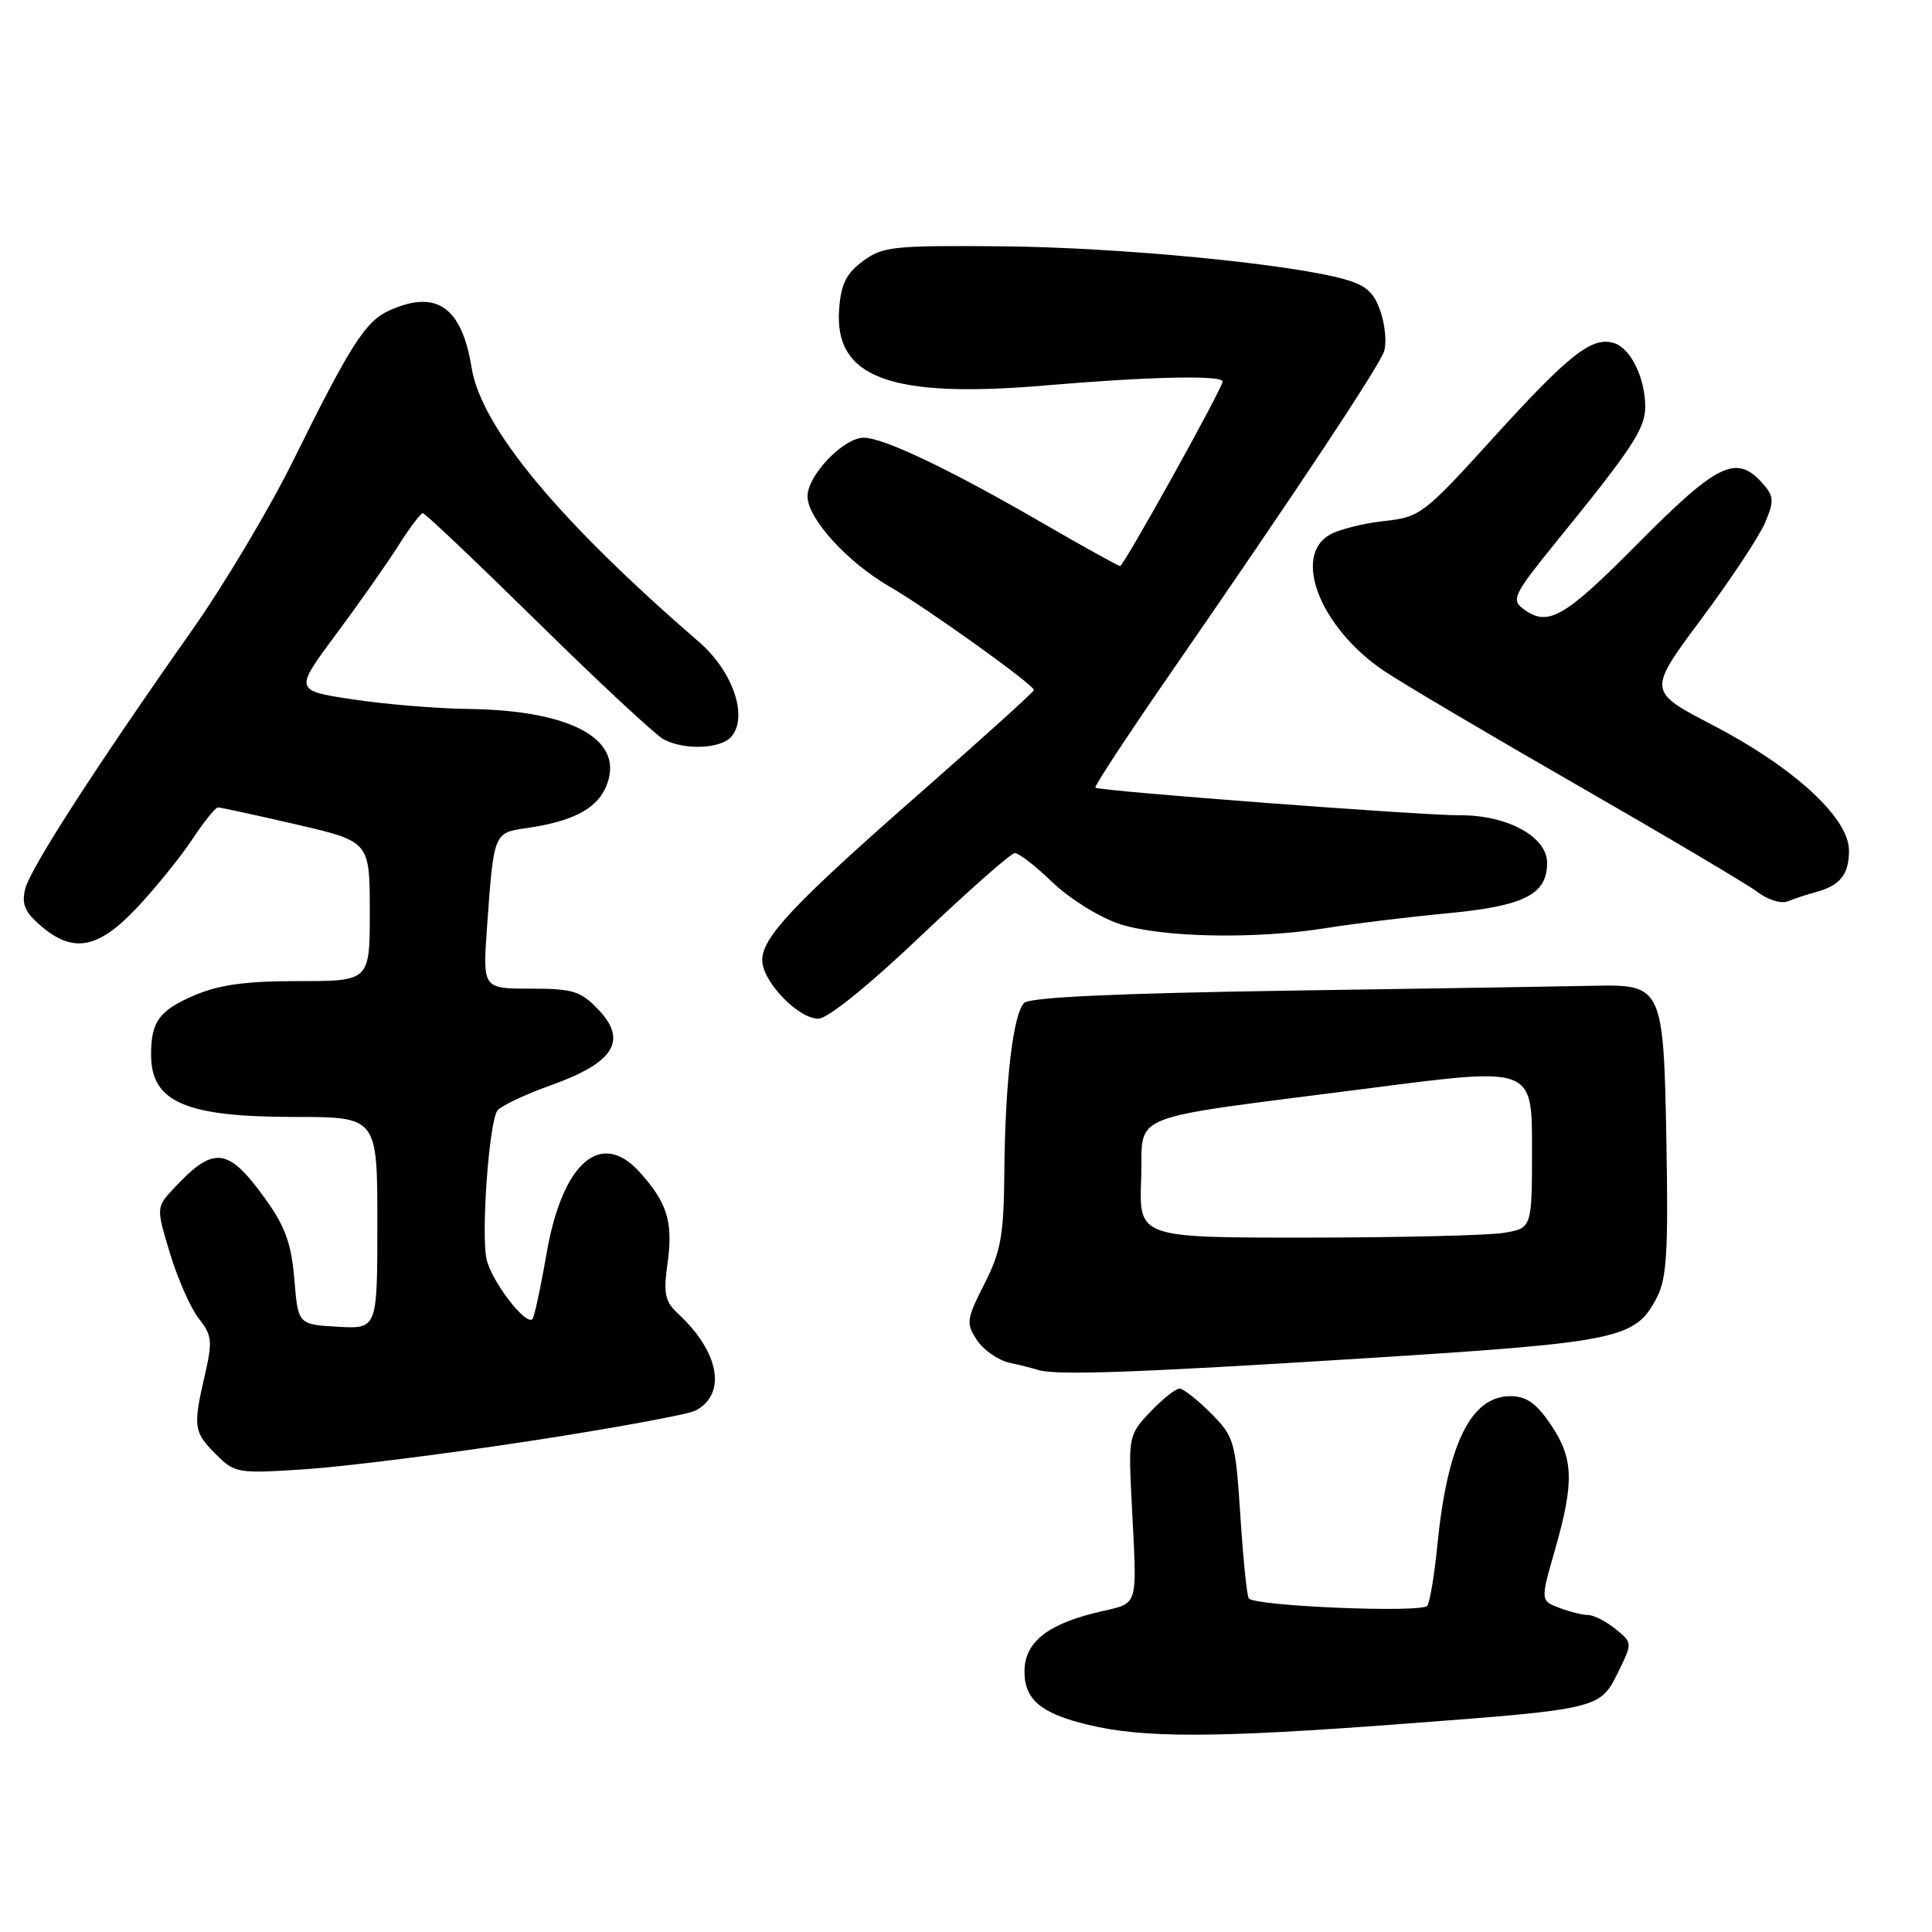 <?xml version="1.0" encoding="UTF-8" standalone="no"?>
<!DOCTYPE svg PUBLIC "-//W3C//DTD SVG 1.1//EN" "http://www.w3.org/Graphics/SVG/1.1/DTD/svg11.dtd" >
<svg xmlns="http://www.w3.org/2000/svg" xmlns:xlink="http://www.w3.org/1999/xlink" version="1.1" viewBox="0 0 256 256">
 <g >
 <path fill="currentColor"
d=" M 185.50 228.45 C 211.98 226.46 212.02 226.45 214.41 221.57 C 216.32 217.68 216.32 217.68 214.05 215.84 C 212.80 214.83 211.18 214.00 210.45 214.00 C 209.73 214.00 208.00 213.57 206.62 213.05 C 204.11 212.09 204.11 212.09 206.06 205.30 C 208.62 196.34 208.51 193.21 205.46 188.73 C 203.55 185.91 202.24 185.00 200.12 185.00 C 194.89 185.00 191.77 191.38 190.45 204.82 C 190.07 208.64 189.48 212.22 189.13 212.77 C 188.52 213.74 166.51 212.85 165.48 211.81 C 165.23 211.57 164.73 206.67 164.36 200.93 C 163.70 190.90 163.55 190.38 160.44 187.25 C 158.66 185.46 156.79 184.00 156.29 184.00 C 155.78 184.00 154.06 185.37 152.45 187.05 C 149.64 189.98 149.54 190.43 149.89 197.80 C 150.67 213.96 151.22 212.17 145.00 213.74 C 138.59 215.35 135.75 217.73 135.75 221.49 C 135.75 225.21 137.92 227.03 144.16 228.54 C 151.52 230.32 160.99 230.30 185.50 228.45 Z  M 70.09 190.96 C 81.26 189.25 91.21 187.42 92.19 186.90 C 96.31 184.69 95.32 179.17 89.90 174.12 C 88.08 172.43 87.88 171.47 88.48 167.17 C 89.20 161.88 88.38 159.29 84.70 155.25 C 79.58 149.63 74.52 154.09 72.43 166.05 C 71.64 170.62 70.79 174.55 70.55 174.79 C 69.65 175.68 65.10 169.73 64.47 166.84 C 63.74 163.53 64.78 148.98 65.87 147.21 C 66.25 146.60 69.46 145.06 73.00 143.80 C 81.38 140.81 83.21 137.88 79.27 133.76 C 76.93 131.31 75.90 131.00 70.29 131.00 C 63.95 131.00 63.95 131.00 64.54 122.75 C 65.42 110.36 65.43 110.34 69.74 109.73 C 75.68 108.89 78.93 107.25 80.22 104.43 C 83.07 98.15 76.05 94.11 62.00 93.94 C 57.88 93.89 51.01 93.32 46.74 92.67 C 38.99 91.50 38.99 91.50 44.54 84.03 C 47.60 79.92 51.31 74.63 52.80 72.28 C 54.28 69.93 55.74 68.00 56.03 68.00 C 56.33 68.00 63.18 74.51 71.27 82.46 C 79.35 90.41 86.85 97.38 87.92 97.96 C 90.71 99.45 95.55 99.24 96.94 97.58 C 99.16 94.90 97.09 88.92 92.60 85.04 C 73.98 68.94 63.76 56.61 62.49 48.72 C 61.18 40.63 57.81 38.31 51.52 41.17 C 48.43 42.58 46.39 45.77 38.91 60.91 C 35.77 67.29 29.71 77.45 25.45 83.50 C 12.68 101.64 4.02 115.06 3.34 117.78 C 2.84 119.79 3.28 120.85 5.40 122.67 C 9.72 126.38 13.03 125.74 18.22 120.20 C 20.69 117.56 23.96 113.51 25.49 111.20 C 27.02 108.89 28.54 107.00 28.88 106.99 C 29.22 106.99 33.89 108.00 39.25 109.24 C 48.99 111.50 48.99 111.50 49.00 120.75 C 49.00 130.00 49.00 130.00 39.58 130.00 C 32.55 130.00 29.04 130.48 25.73 131.90 C 21.08 133.89 19.99 135.41 20.02 139.83 C 20.05 146.03 24.62 148.00 38.95 148.00 C 50.00 148.00 50.00 148.00 50.00 162.05 C 50.00 176.10 50.00 176.10 44.75 175.80 C 39.50 175.50 39.50 175.50 39.00 169.50 C 38.60 164.75 37.80 162.52 35.12 158.81 C 30.22 152.00 28.34 151.78 23.09 157.40 C 20.68 159.97 20.68 159.97 22.53 166.10 C 23.55 169.46 25.26 173.34 26.34 174.71 C 28.09 176.94 28.18 177.71 27.15 182.17 C 25.56 189.07 25.65 189.74 28.60 192.69 C 31.13 195.22 31.44 195.27 40.49 194.68 C 45.60 194.34 58.93 192.67 70.09 190.96 Z  M 180.38 180.01 C 214.70 177.85 216.69 177.44 219.55 171.91 C 220.85 169.39 221.07 165.80 220.81 151.46 C 220.44 130.75 220.29 130.43 211.22 130.62 C 208.07 130.69 190.05 130.98 171.16 131.26 C 148.05 131.61 136.46 132.14 135.71 132.89 C 134.24 134.36 133.19 143.30 133.08 155.28 C 133.01 163.70 132.64 165.77 130.44 170.12 C 128.05 174.84 127.98 175.33 129.45 177.57 C 130.32 178.89 132.26 180.24 133.76 180.57 C 135.27 180.90 136.95 181.33 137.50 181.51 C 139.77 182.27 150.33 181.90 180.38 180.01 Z  M 122.00 124.03 C 128.32 118.02 133.93 113.07 134.46 113.05 C 134.99 113.02 137.24 114.76 139.46 116.91 C 141.70 119.07 145.63 121.52 148.28 122.41 C 153.79 124.24 166.37 124.49 175.81 122.96 C 179.28 122.40 186.41 121.53 191.66 121.03 C 201.98 120.06 205.00 118.54 205.00 114.33 C 205.00 110.88 199.74 108.00 193.50 108.03 C 188.33 108.05 145.78 104.83 145.14 104.37 C 144.94 104.23 149.70 97.00 155.72 88.31 C 171.81 65.03 182.61 48.75 183.38 46.60 C 183.75 45.55 183.56 43.20 182.96 41.38 C 182.10 38.78 181.07 37.83 178.18 37.01 C 170.94 34.96 148.23 32.77 132.84 32.64 C 118.37 32.51 116.96 32.66 114.34 34.60 C 112.13 36.24 111.43 37.64 111.19 40.97 C 110.52 50.07 117.99 52.83 138.56 51.07 C 152.26 49.90 162.00 49.69 162.00 50.55 C 162.00 51.43 148.91 75.00 148.42 75.00 C 148.18 75.00 143.60 72.46 138.24 69.36 C 125.91 62.21 117.08 58.00 114.44 58.00 C 111.77 58.00 107.00 62.98 107.00 65.77 C 107.00 68.70 112.28 74.50 117.89 77.74 C 122.81 80.57 137.00 90.74 137.00 91.43 C 137.00 91.66 130.32 97.70 122.15 104.87 C 105.19 119.74 101.00 124.18 101.00 127.23 C 101.00 130.03 105.78 135.01 108.44 134.98 C 109.68 134.97 115.08 130.61 122.00 124.03 Z  M 240.50 118.24 C 243.82 117.36 245.00 115.91 245.00 112.69 C 245.00 108.38 237.68 101.66 226.89 96.05 C 218.31 91.59 218.31 91.59 225.45 82.00 C 229.37 76.73 233.19 70.96 233.92 69.18 C 235.11 66.32 235.06 65.72 233.48 63.97 C 230.05 60.18 227.55 61.40 217.05 72.00 C 207.21 81.93 205.08 83.14 201.79 80.64 C 200.24 79.46 200.63 78.67 206.11 71.92 C 216.31 59.37 218.00 56.80 218.00 53.90 C 218.00 50.09 216.08 46.16 213.89 45.47 C 210.97 44.54 207.97 46.89 197.88 58.00 C 188.65 68.16 188.18 68.52 183.42 69.04 C 180.71 69.33 177.49 70.14 176.25 70.82 C 171.21 73.62 174.91 83.11 183.26 88.81 C 185.59 90.40 197.18 97.25 209.00 104.04 C 220.82 110.83 231.59 117.21 232.93 118.23 C 234.29 119.26 236.05 119.79 236.93 119.42 C 237.79 119.07 239.40 118.53 240.50 118.24 Z  M 151.21 156.26 C 151.55 147.18 148.23 148.49 181.75 144.16 C 203.00 141.40 203.00 141.40 203.00 152.07 C 203.00 162.74 203.00 162.74 199.25 163.36 C 197.19 163.70 185.47 163.98 173.21 163.99 C 150.92 164.00 150.92 164.00 151.21 156.26 Z "/>
</g>
</svg>